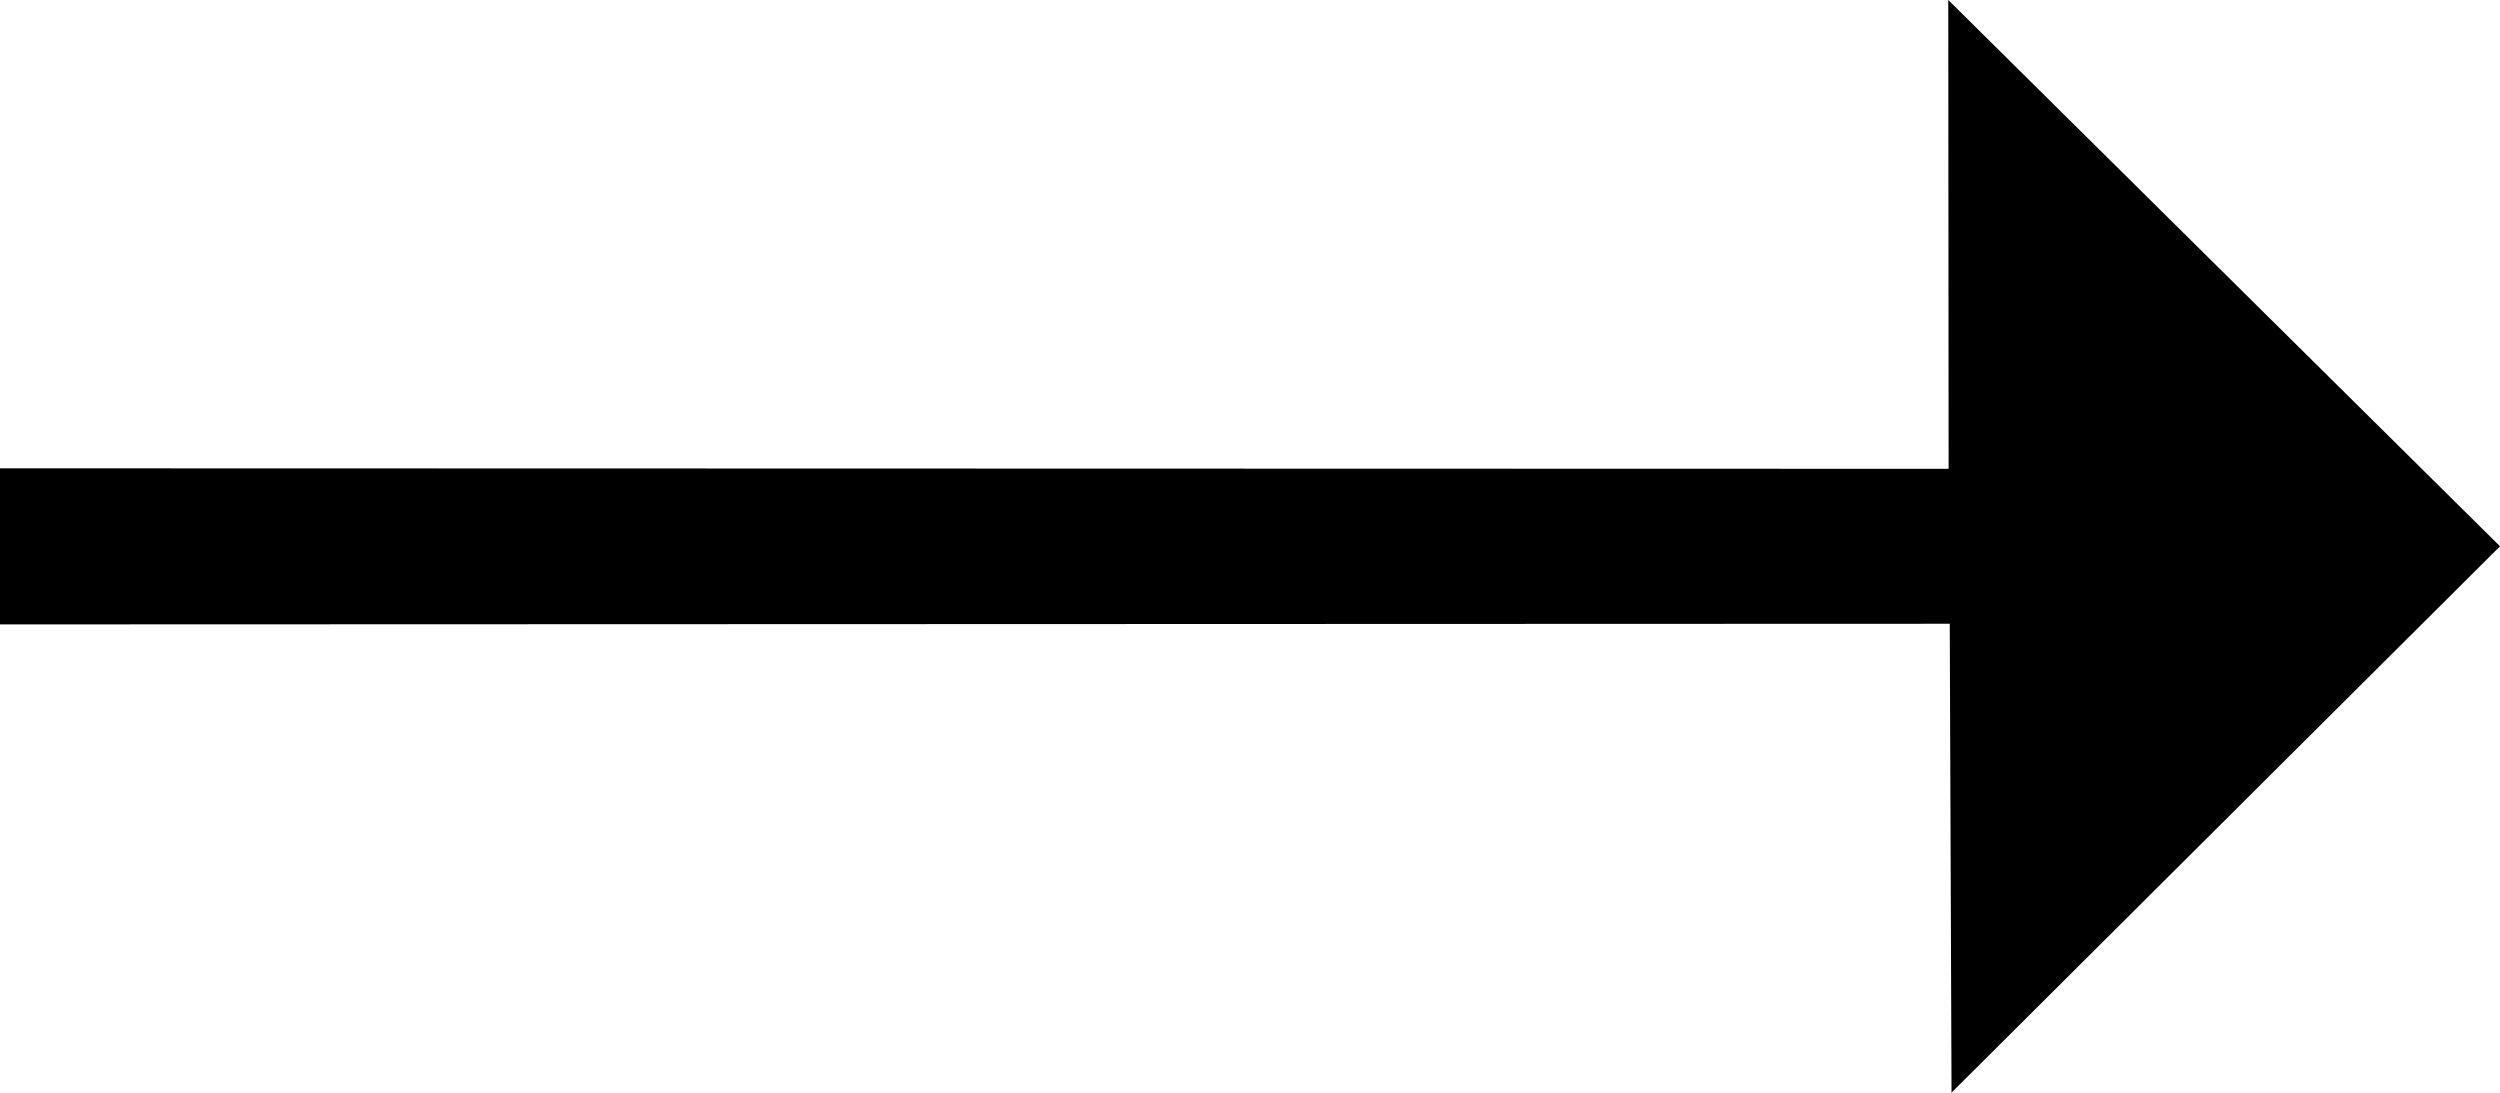 <svg id="Capa_1" data-name="Capa 1" xmlns="http://www.w3.org/2000/svg" viewBox="0 0 1035.66 452.62">
    <title>arrow-next</title>
    <polygon points="808.45 452.62 807.71 258.4 0 258.67 0 194.01 807.24 194.21 807.1 0 1035.66 226.31 808.45 452.62"/>
</svg>
